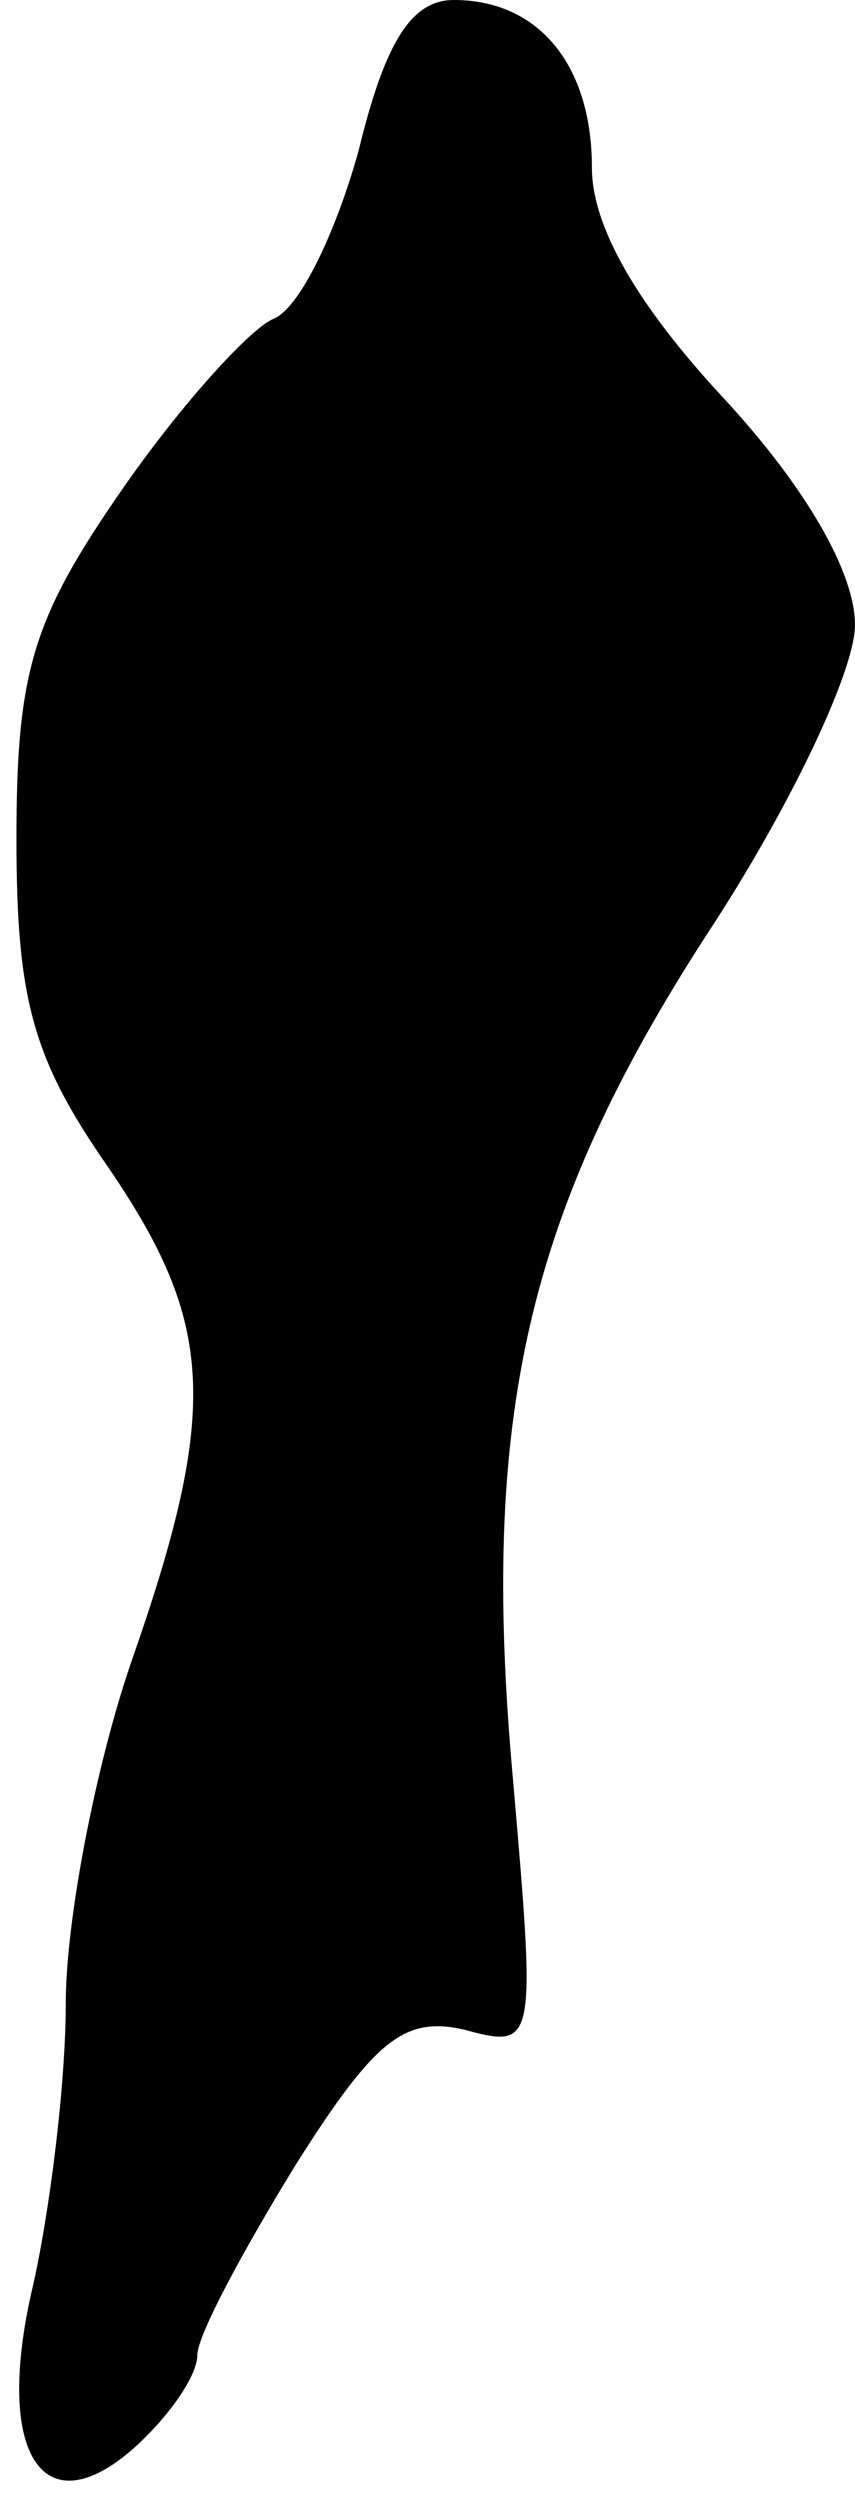 <?xml version="1.0" standalone="no"?>
<!DOCTYPE svg PUBLIC "-//W3C//DTD SVG 20010904//EN"
 "http://www.w3.org/TR/2001/REC-SVG-20010904/DTD/svg10.dtd">
<svg version="1.0" xmlns="http://www.w3.org/2000/svg"
 width="26pt" height="76pt" viewBox="0 0 26 76"
 preserveAspectRatio="xMidYMid meet">
<g transform="translate(0,76) scale(0.1,-0.1)"
fill="#000000" stroke="none">
<path fill="#000000" stroke="none" d="M109 714 c-7 -25 -18 -48 -26 -51 -7
-3 -28 -26 -46 -52 -27 -39 -32 -55 -32 -106 0 -49 5 -67 28 -100 32 -47 34
-73 7 -150 -11 -32 -20 -79 -20 -104 0 -25 -5 -64 -10 -86 -12 -51 3 -74 31
-49 11 10 19 22 19 28 0 6 14 32 30 58 24 38 33 45 51 41 22 -6 22 -5 15 76
-10 110 4 172 59 257 25 38 45 80 45 94 0 16 -15 42 -40 69 -26 28 -40 52 -40
70 0 31 -16 51 -42 51 -13 0 -21 -13 -29 -46z"/>
</g>
</svg>
